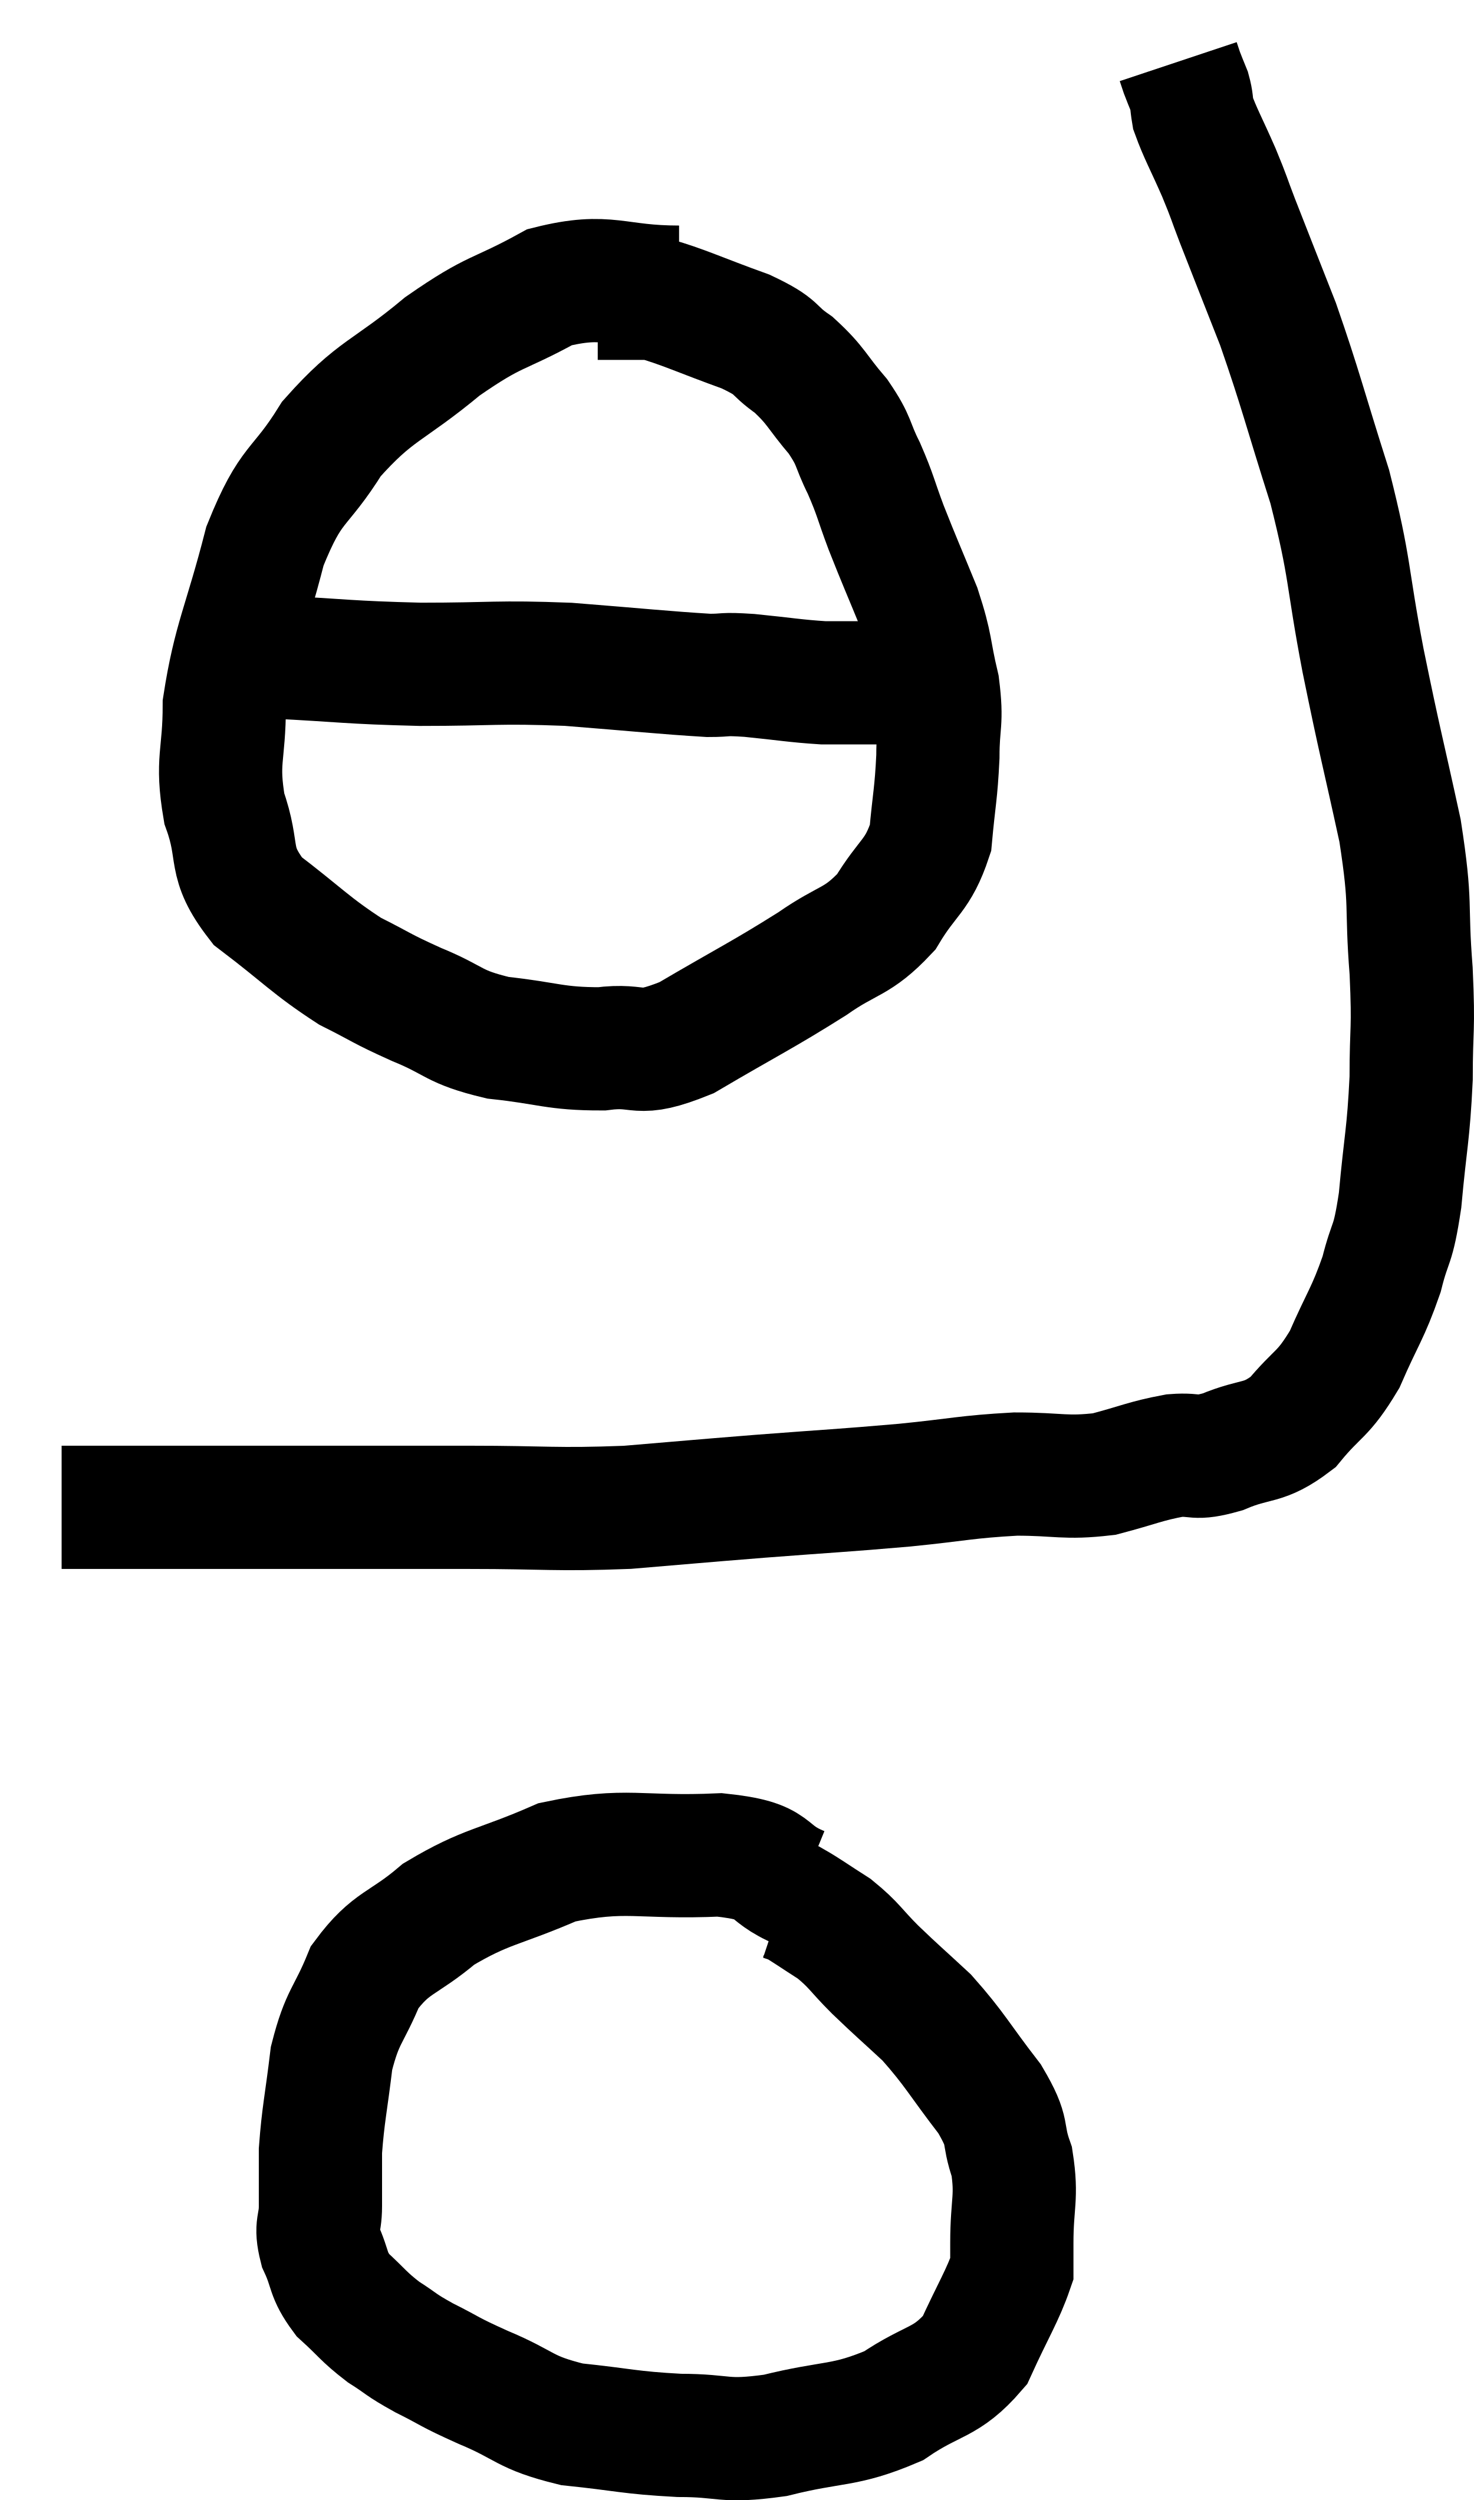<svg xmlns="http://www.w3.org/2000/svg" viewBox="12.5 1.52 23.92 40.573" width="23.92" height="40.573"><path d="M 13.5 25.98 C 13.95 25.98, 13.935 25.98, 14.4 25.98 C 14.88 25.98, 14.55 25.98, 15.36 25.98 C 16.5 25.98, 16.455 25.98, 17.64 25.98 C 18.87 25.98, 18.84 25.98, 20.1 25.98 C 21.39 25.98, 21.495 26.025, 22.68 25.98 C 23.76 25.89, 23.715 25.89, 24.84 25.8 C 26.01 25.71, 26.145 25.71, 27.18 25.62 C 28.08 25.53, 28.17 25.485, 28.98 25.44 C 29.7 25.44, 29.775 25.515, 30.42 25.44 C 30.99 25.29, 31.08 25.23, 31.56 25.14 C 31.95 25.11, 31.86 25.215, 32.34 25.08 C 32.91 24.84, 32.985 24.975, 33.48 24.6 C 33.9 24.09, 33.96 24.18, 34.32 23.58 C 34.62 22.89, 34.695 22.845, 34.92 22.2 C 35.07 21.6, 35.1 21.795, 35.22 21 C 35.31 20.01, 35.355 19.95, 35.4 19.02 C 35.4 18.15, 35.445 18.285, 35.4 17.28 C 35.31 16.14, 35.415 16.26, 35.22 15 C 34.92 13.62, 34.905 13.635, 34.62 12.24 C 34.35 10.83, 34.425 10.785, 34.08 9.42 C 33.66 8.1, 33.615 7.86, 33.24 6.78 C 32.91 5.94, 32.82 5.715, 32.58 5.1 C 32.43 4.71, 32.46 4.755, 32.28 4.32 C 32.07 3.84, 31.98 3.69, 31.86 3.36 C 31.83 3.18, 31.845 3.165, 31.8 3 C 31.74 2.85, 31.725 2.82, 31.68 2.7 L 31.62 2.52" fill="none" stroke="black" stroke-width="2"></path><path d="M 23.52 6.18 C 22.47 6.18, 22.38 5.94, 21.42 6.18 C 20.55 6.66, 20.565 6.525, 19.68 7.14 C 18.78 7.89, 18.6 7.83, 17.88 8.64 C 17.34 9.51, 17.235 9.3, 16.8 10.38 C 16.47 11.67, 16.305 11.895, 16.14 12.96 C 16.14 13.8, 16.005 13.845, 16.14 14.64 C 16.41 15.39, 16.17 15.48, 16.68 16.14 C 17.43 16.71, 17.535 16.86, 18.18 17.28 C 18.72 17.55, 18.66 17.55, 19.26 17.82 C 19.92 18.09, 19.83 18.18, 20.58 18.36 C 21.42 18.45, 21.495 18.54, 22.26 18.54 C 22.95 18.45, 22.785 18.705, 23.64 18.36 C 24.66 17.76, 24.87 17.67, 25.68 17.16 C 26.28 16.74, 26.4 16.83, 26.88 16.32 C 27.24 15.72, 27.39 15.75, 27.6 15.12 C 27.66 14.46, 27.69 14.415, 27.72 13.8 C 27.72 13.23, 27.795 13.26, 27.72 12.66 C 27.57 12.03, 27.63 12.045, 27.42 11.4 C 27.15 10.74, 27.105 10.65, 26.88 10.08 C 26.7 9.6, 26.715 9.57, 26.52 9.12 C 26.31 8.7, 26.385 8.7, 26.1 8.28 C 25.74 7.86, 25.755 7.785, 25.38 7.44 C 24.99 7.17, 25.17 7.17, 24.6 6.9 C 23.85 6.63, 23.58 6.495, 23.1 6.36 C 22.89 6.36, 22.905 6.36, 22.68 6.36 C 22.44 6.36, 22.32 6.36, 22.2 6.36 L 22.2 6.36" fill="none" stroke="black" stroke-width="2"></path><path d="M 16.38 12 C 16.65 12.09, 16.185 12.105, 16.92 12.18 C 18.12 12.24, 18.12 12.27, 19.32 12.3 C 20.52 12.3, 20.55 12.255, 21.72 12.3 C 22.86 12.39, 23.265 12.435, 24 12.48 C 24.33 12.48, 24.195 12.45, 24.66 12.48 C 25.26 12.54, 25.395 12.57, 25.86 12.6 C 26.19 12.6, 26.28 12.6, 26.52 12.6 C 26.67 12.6, 26.745 12.6, 26.82 12.6 C 26.82 12.6, 26.79 12.6, 26.82 12.6 C 26.88 12.6, 26.91 12.6, 26.94 12.6 L 26.94 12.6" fill="none" stroke="black" stroke-width="2"></path><path d="M 25.5 32.16 C 24.84 31.89, 25.17 31.725, 24.18 31.62 C 22.86 31.68, 22.68 31.5, 21.54 31.74 C 20.58 32.16, 20.4 32.115, 19.62 32.58 C 19.02 33.09, 18.855 33.015, 18.42 33.6 C 18.15 34.26, 18.06 34.215, 17.88 34.92 C 17.79 35.67, 17.745 35.82, 17.7 36.42 C 17.7 36.87, 17.7 36.93, 17.7 37.32 C 17.7 37.65, 17.61 37.62, 17.7 37.98 C 17.88 38.37, 17.805 38.415, 18.06 38.76 C 18.39 39.06, 18.39 39.105, 18.72 39.36 C 19.05 39.57, 18.975 39.555, 19.38 39.78 C 19.86 40.02, 19.74 39.99, 20.34 40.26 C 21.06 40.56, 20.985 40.665, 21.78 40.86 C 22.65 40.95, 22.695 40.995, 23.52 41.04 C 24.3 41.04, 24.21 41.16, 25.08 41.04 C 26.04 40.8, 26.19 40.905, 27 40.56 C 27.66 40.11, 27.84 40.215, 28.32 39.66 C 28.62 39, 28.77 38.775, 28.92 38.34 C 28.92 38.13, 28.92 38.355, 28.92 37.92 C 28.92 37.26, 29.01 37.185, 28.92 36.6 C 28.74 36.09, 28.905 36.165, 28.56 35.58 C 28.05 34.92, 28.005 34.785, 27.54 34.26 C 27.12 33.87, 27.075 33.84, 26.7 33.48 C 26.37 33.15, 26.37 33.09, 26.04 32.82 C 25.71 32.61, 25.59 32.52, 25.38 32.4 L 25.2 32.34" fill="none" stroke="black" stroke-width="2"></path></svg>